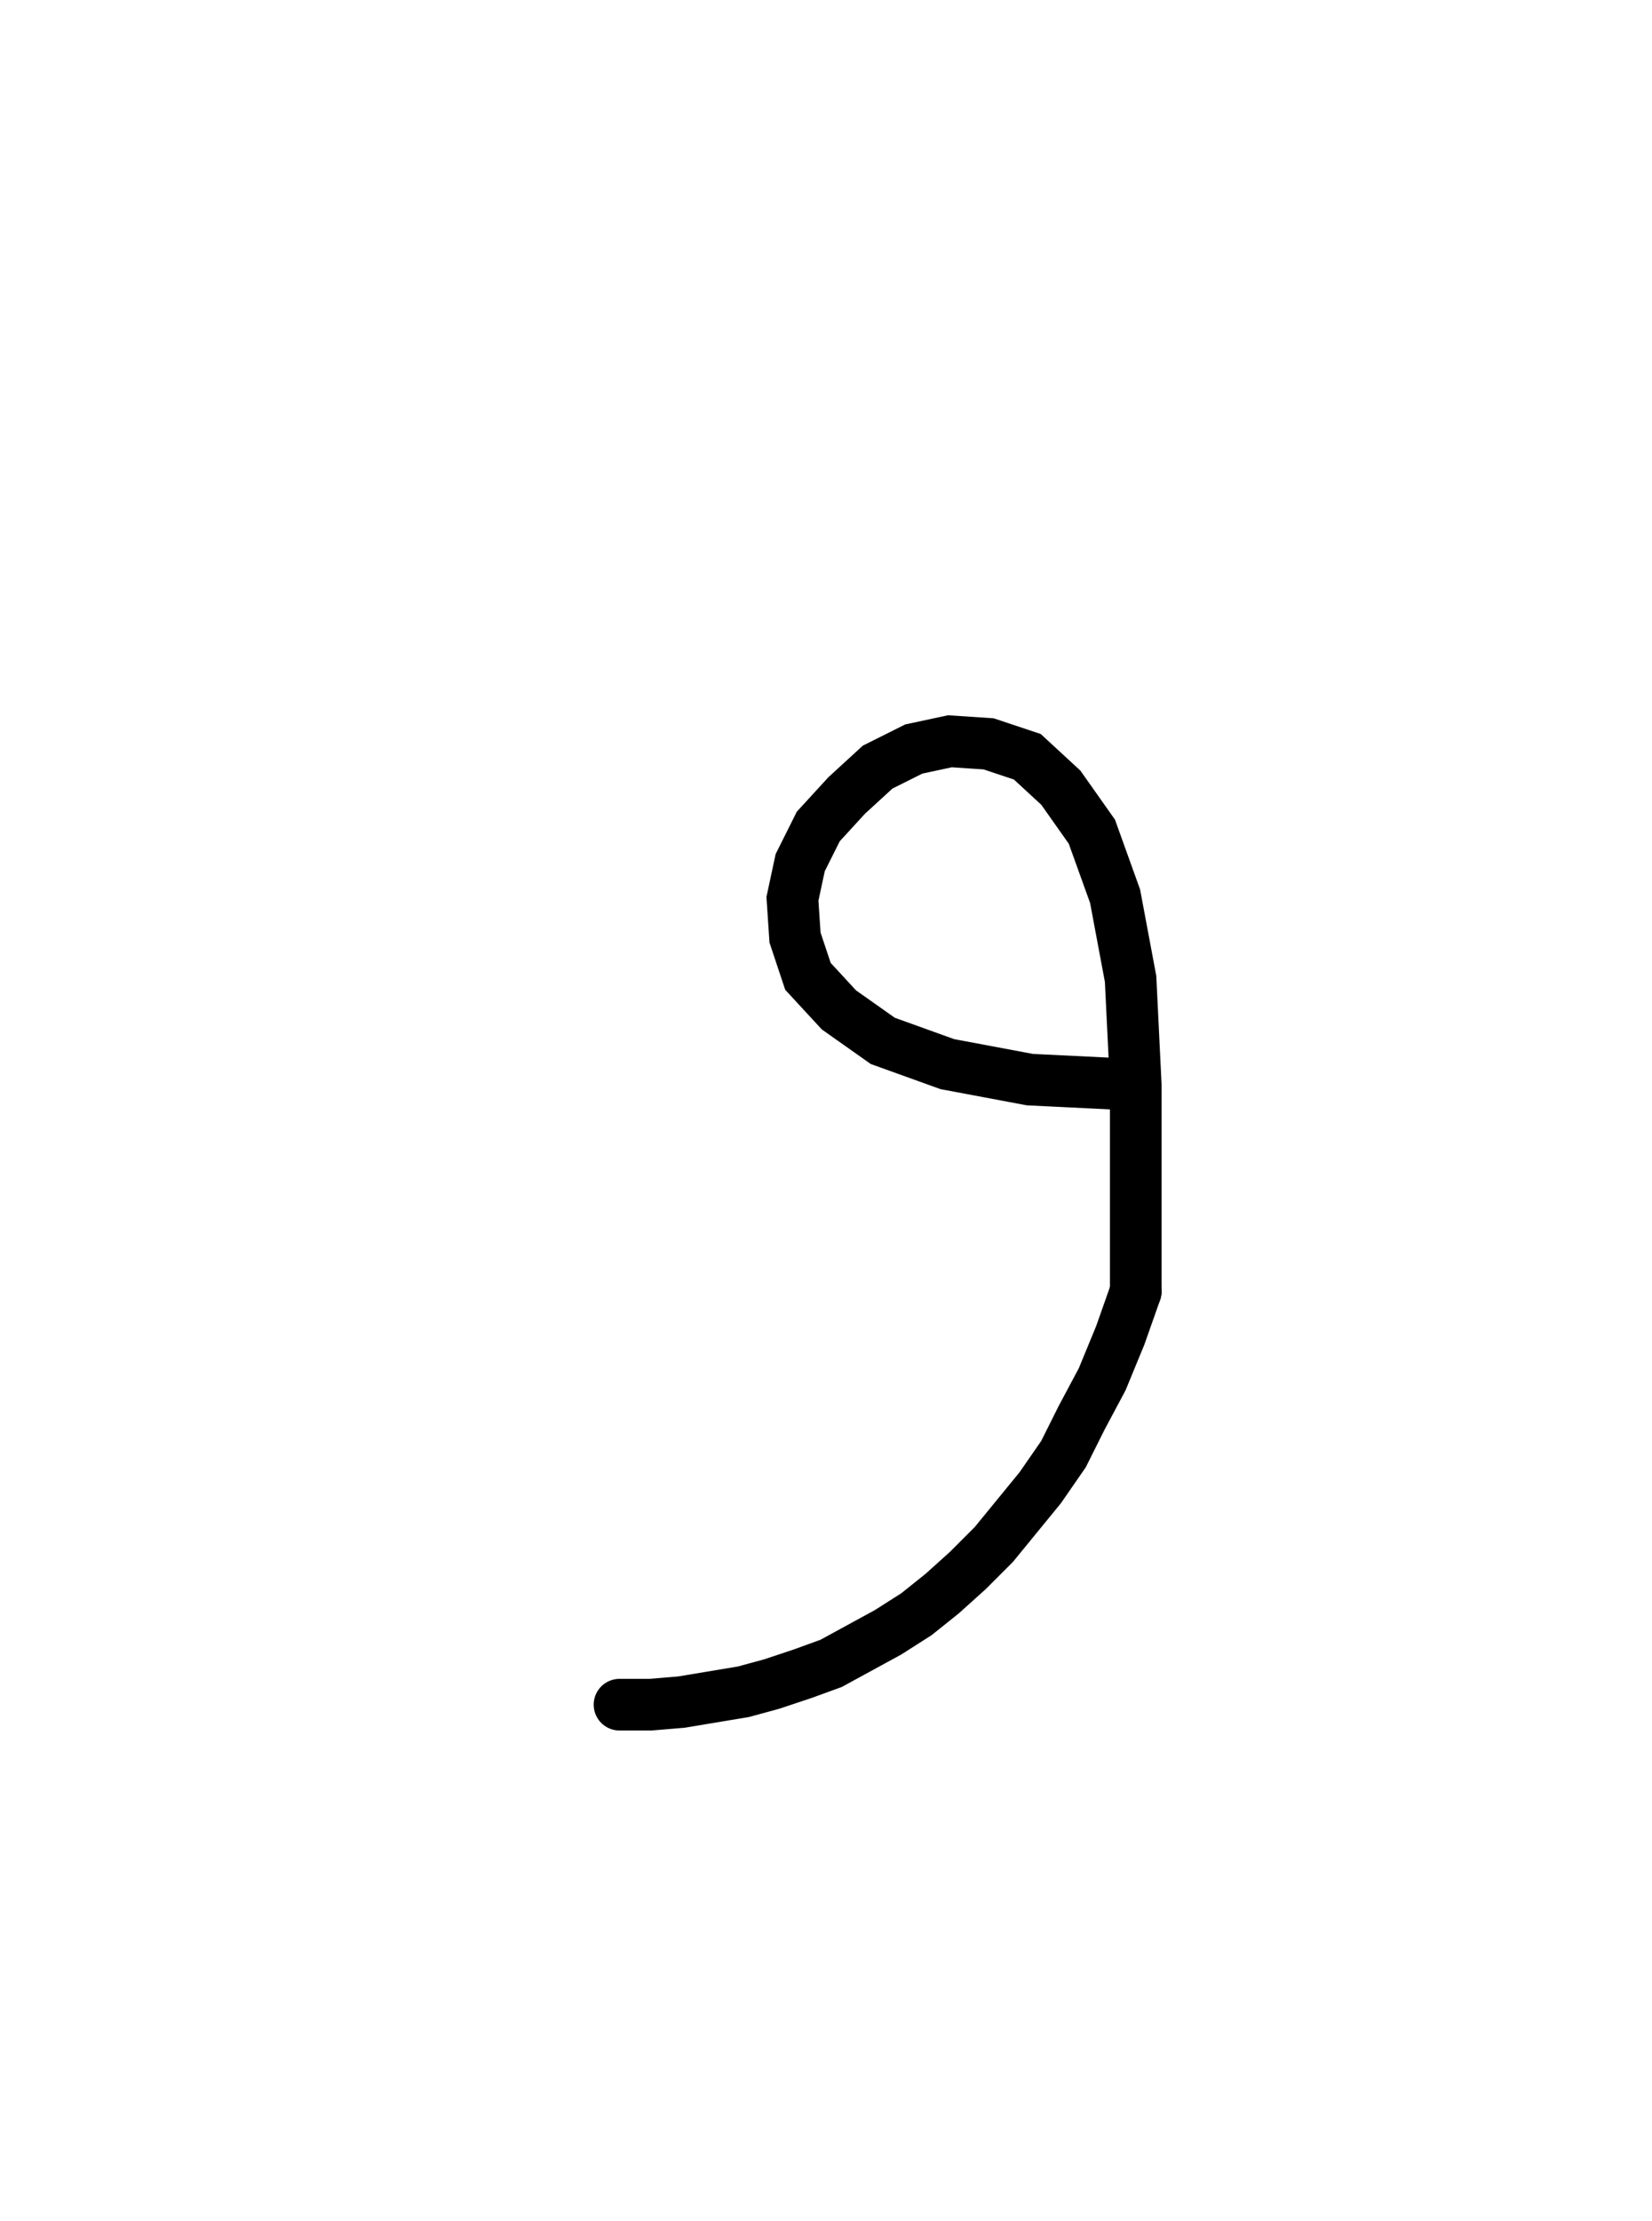 <svg xmlns="http://www.w3.org/2000/svg" width="64.0" height="86.0" style="fill:none; stroke-linecap:round;">
    <rect width="100%" height="100%" fill="#FFFFFF" />
<path stroke="#000000" stroke-width="2" d="M 175,75" />
<path stroke="#000000" stroke-width="2" d="M 44,42" />
<path stroke="#000000" stroke-width="2" d="M 44,42 39.9,41.8 36.7,41.2 34.2,40.3 32.5,39.1 31.3,37.8 30.8,36.3 30.7,34.8 31,33.4 31.7,32 32.8,30.8 34,29.7 35.4,29 36.8,28.7 38.3,28.8 39.8,29.3 41.1,30.5 42.3,32.2 43.2,34.7 43.8,37.9 44,42 44,50" />
<path stroke="#000000" stroke-width="2" d="M 44,50 43.4,51.7 42.7,53.4 41.9,54.9 41.2,56.3 40.3,57.6 39.4,58.7 38.5,59.8 37.5,60.8 36.5,61.7 35.5,62.5 34.4,63.2 33.3,63.8 32.2,64.4 31.1,64.8 29.9,65.2 28.8,65.5 27.6,65.7 26.4,65.9 25.2,66 24,66" />
</svg>